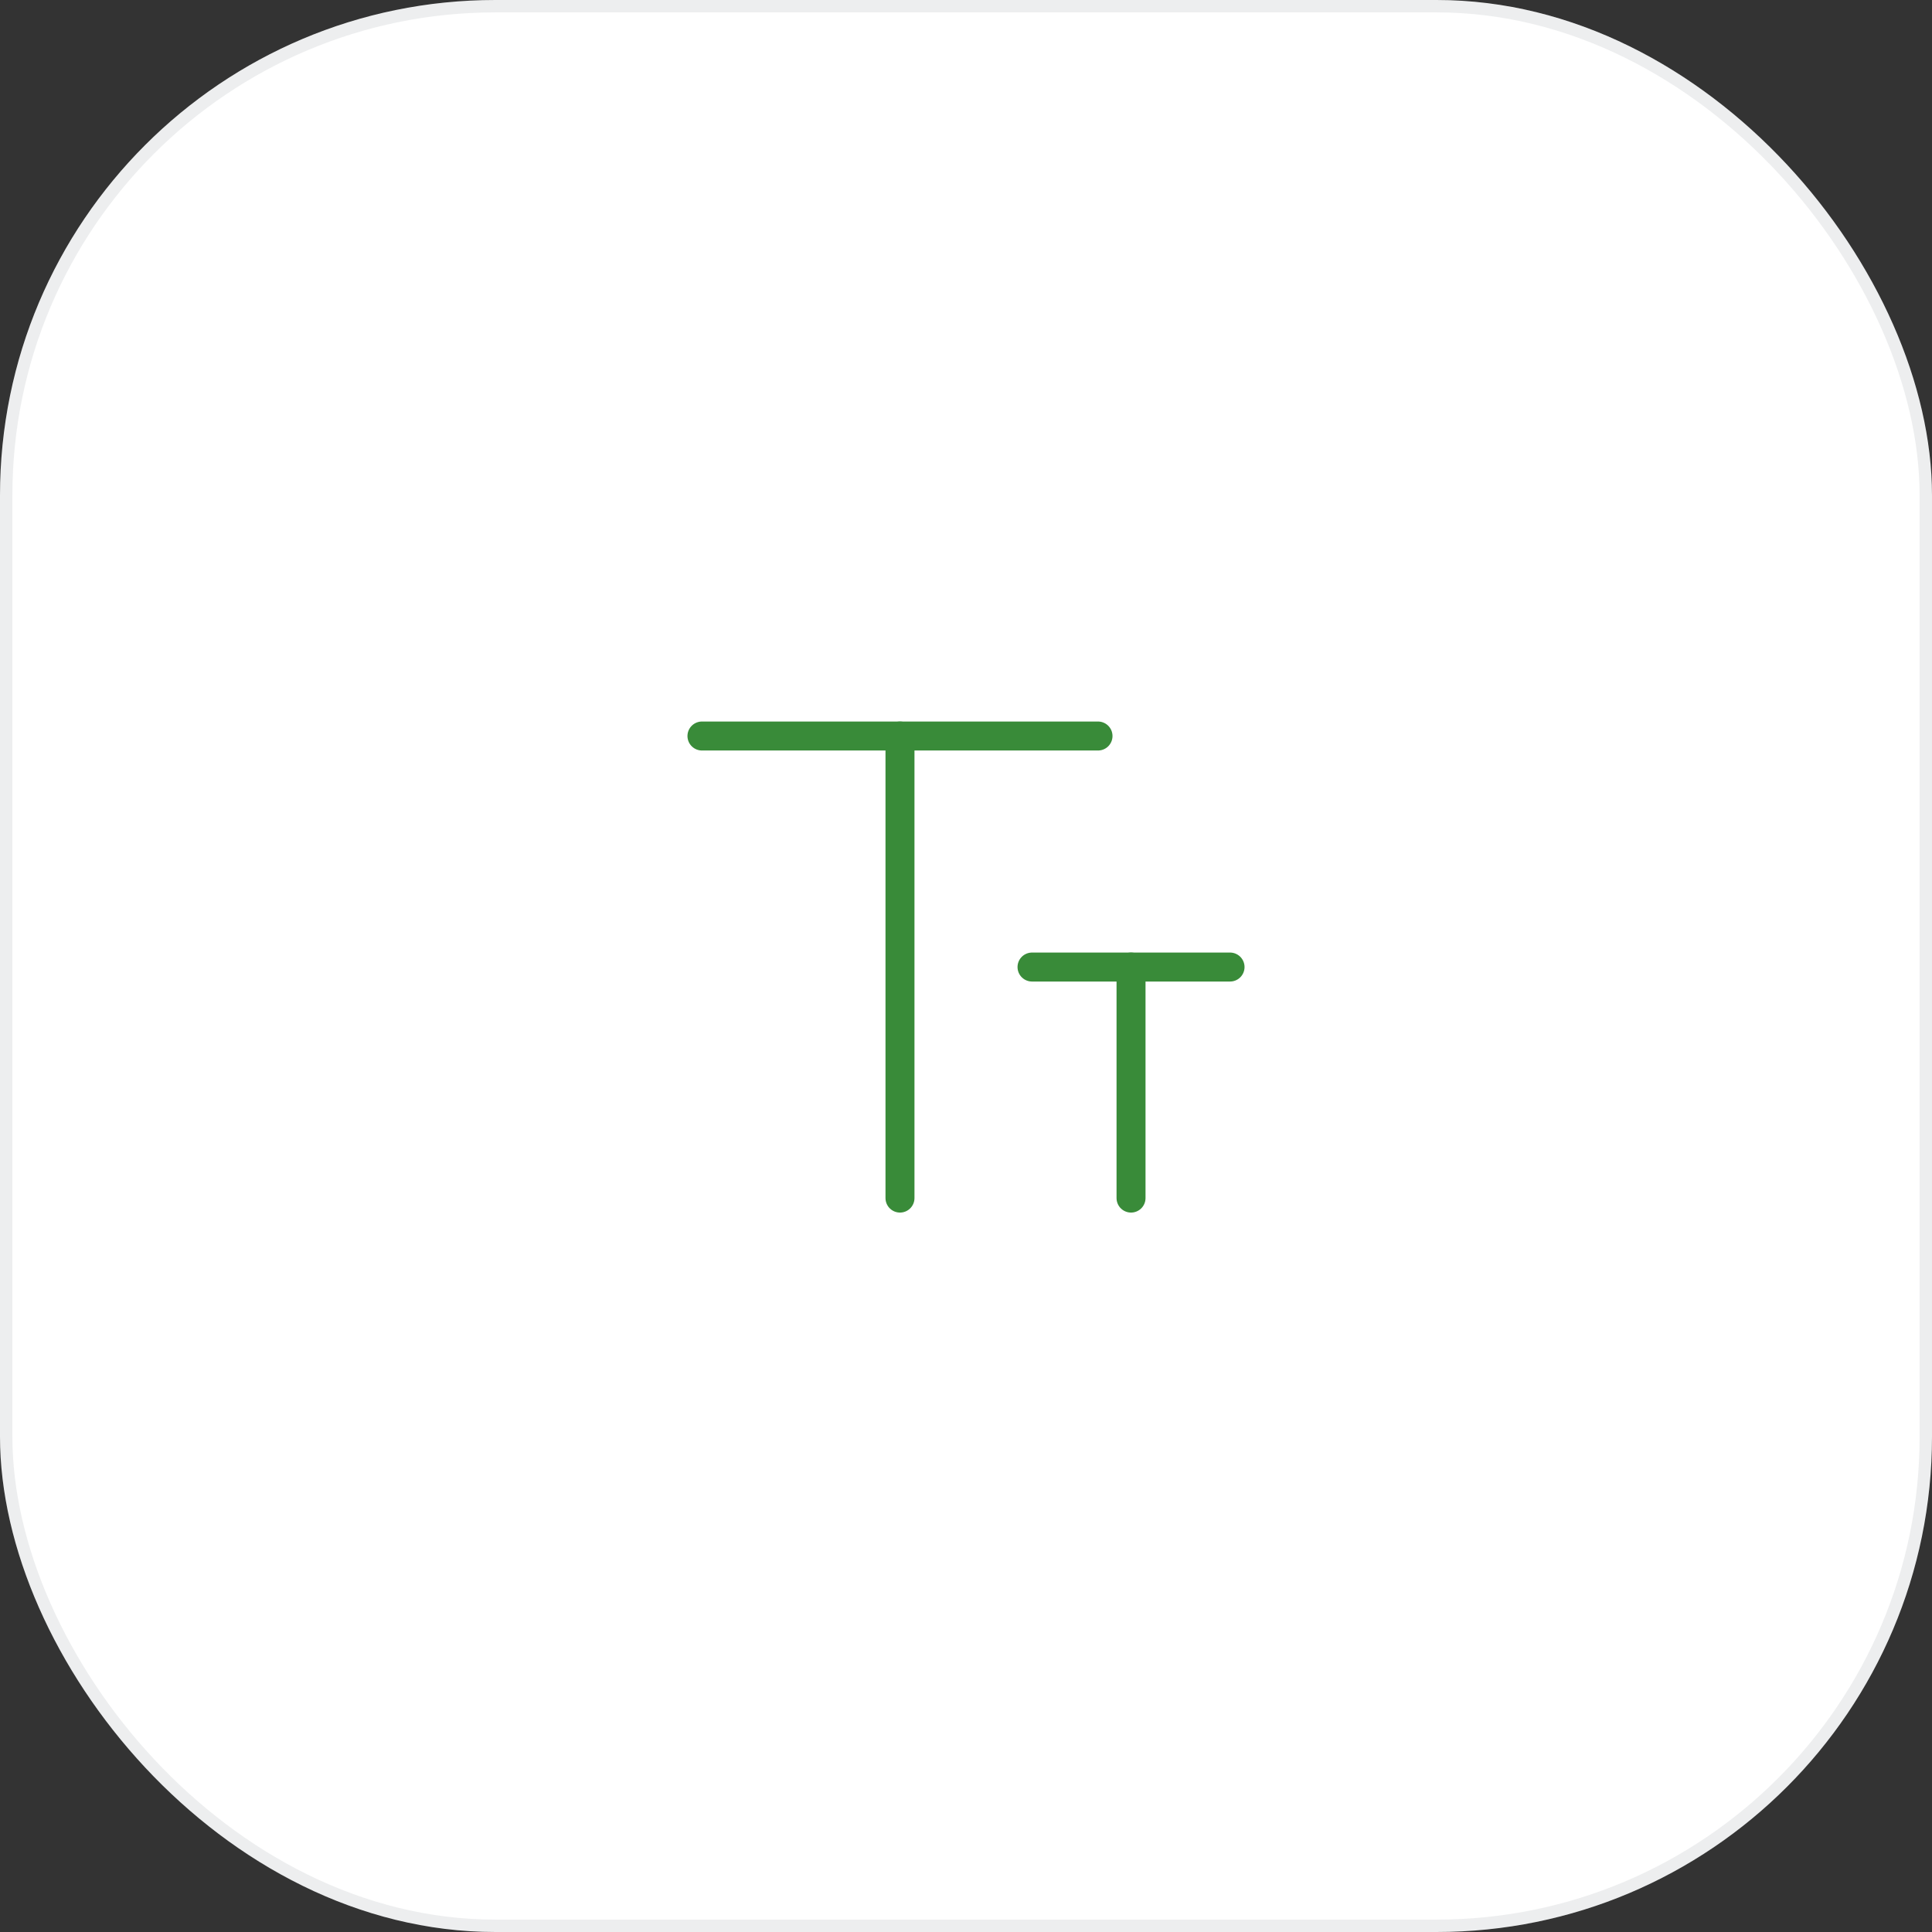 <svg width="200" height="200" viewBox="0 0 200 200" fill="none" xmlns="http://www.w3.org/2000/svg">
<rect x="0" y="0" width="200" height="200" fill="#333333" stroke="none"/>
<rect width="200" height="200" rx="51.282" fill="white"/>
<rect x="0.641" y="0.641" width="198.718" height="198.718" rx="50.641" stroke="#1F2933" stroke-opacity="0.08" stroke-width="1.282"/>
<path d="M72.666 76.192H113.666" stroke="#398B39" stroke-width="3" stroke-linecap="round"/>
<path d="M106.834 100.108H127.334" stroke="#398B39" stroke-width="3" stroke-linecap="round"/>
<path d="M93.166 76.192V124.025" stroke="#398B39" stroke-width="3" stroke-linecap="round"/>
<path d="M117.084 100.108V124.025" stroke="#398B39" stroke-width="3" stroke-linecap="round"/>
</svg>
